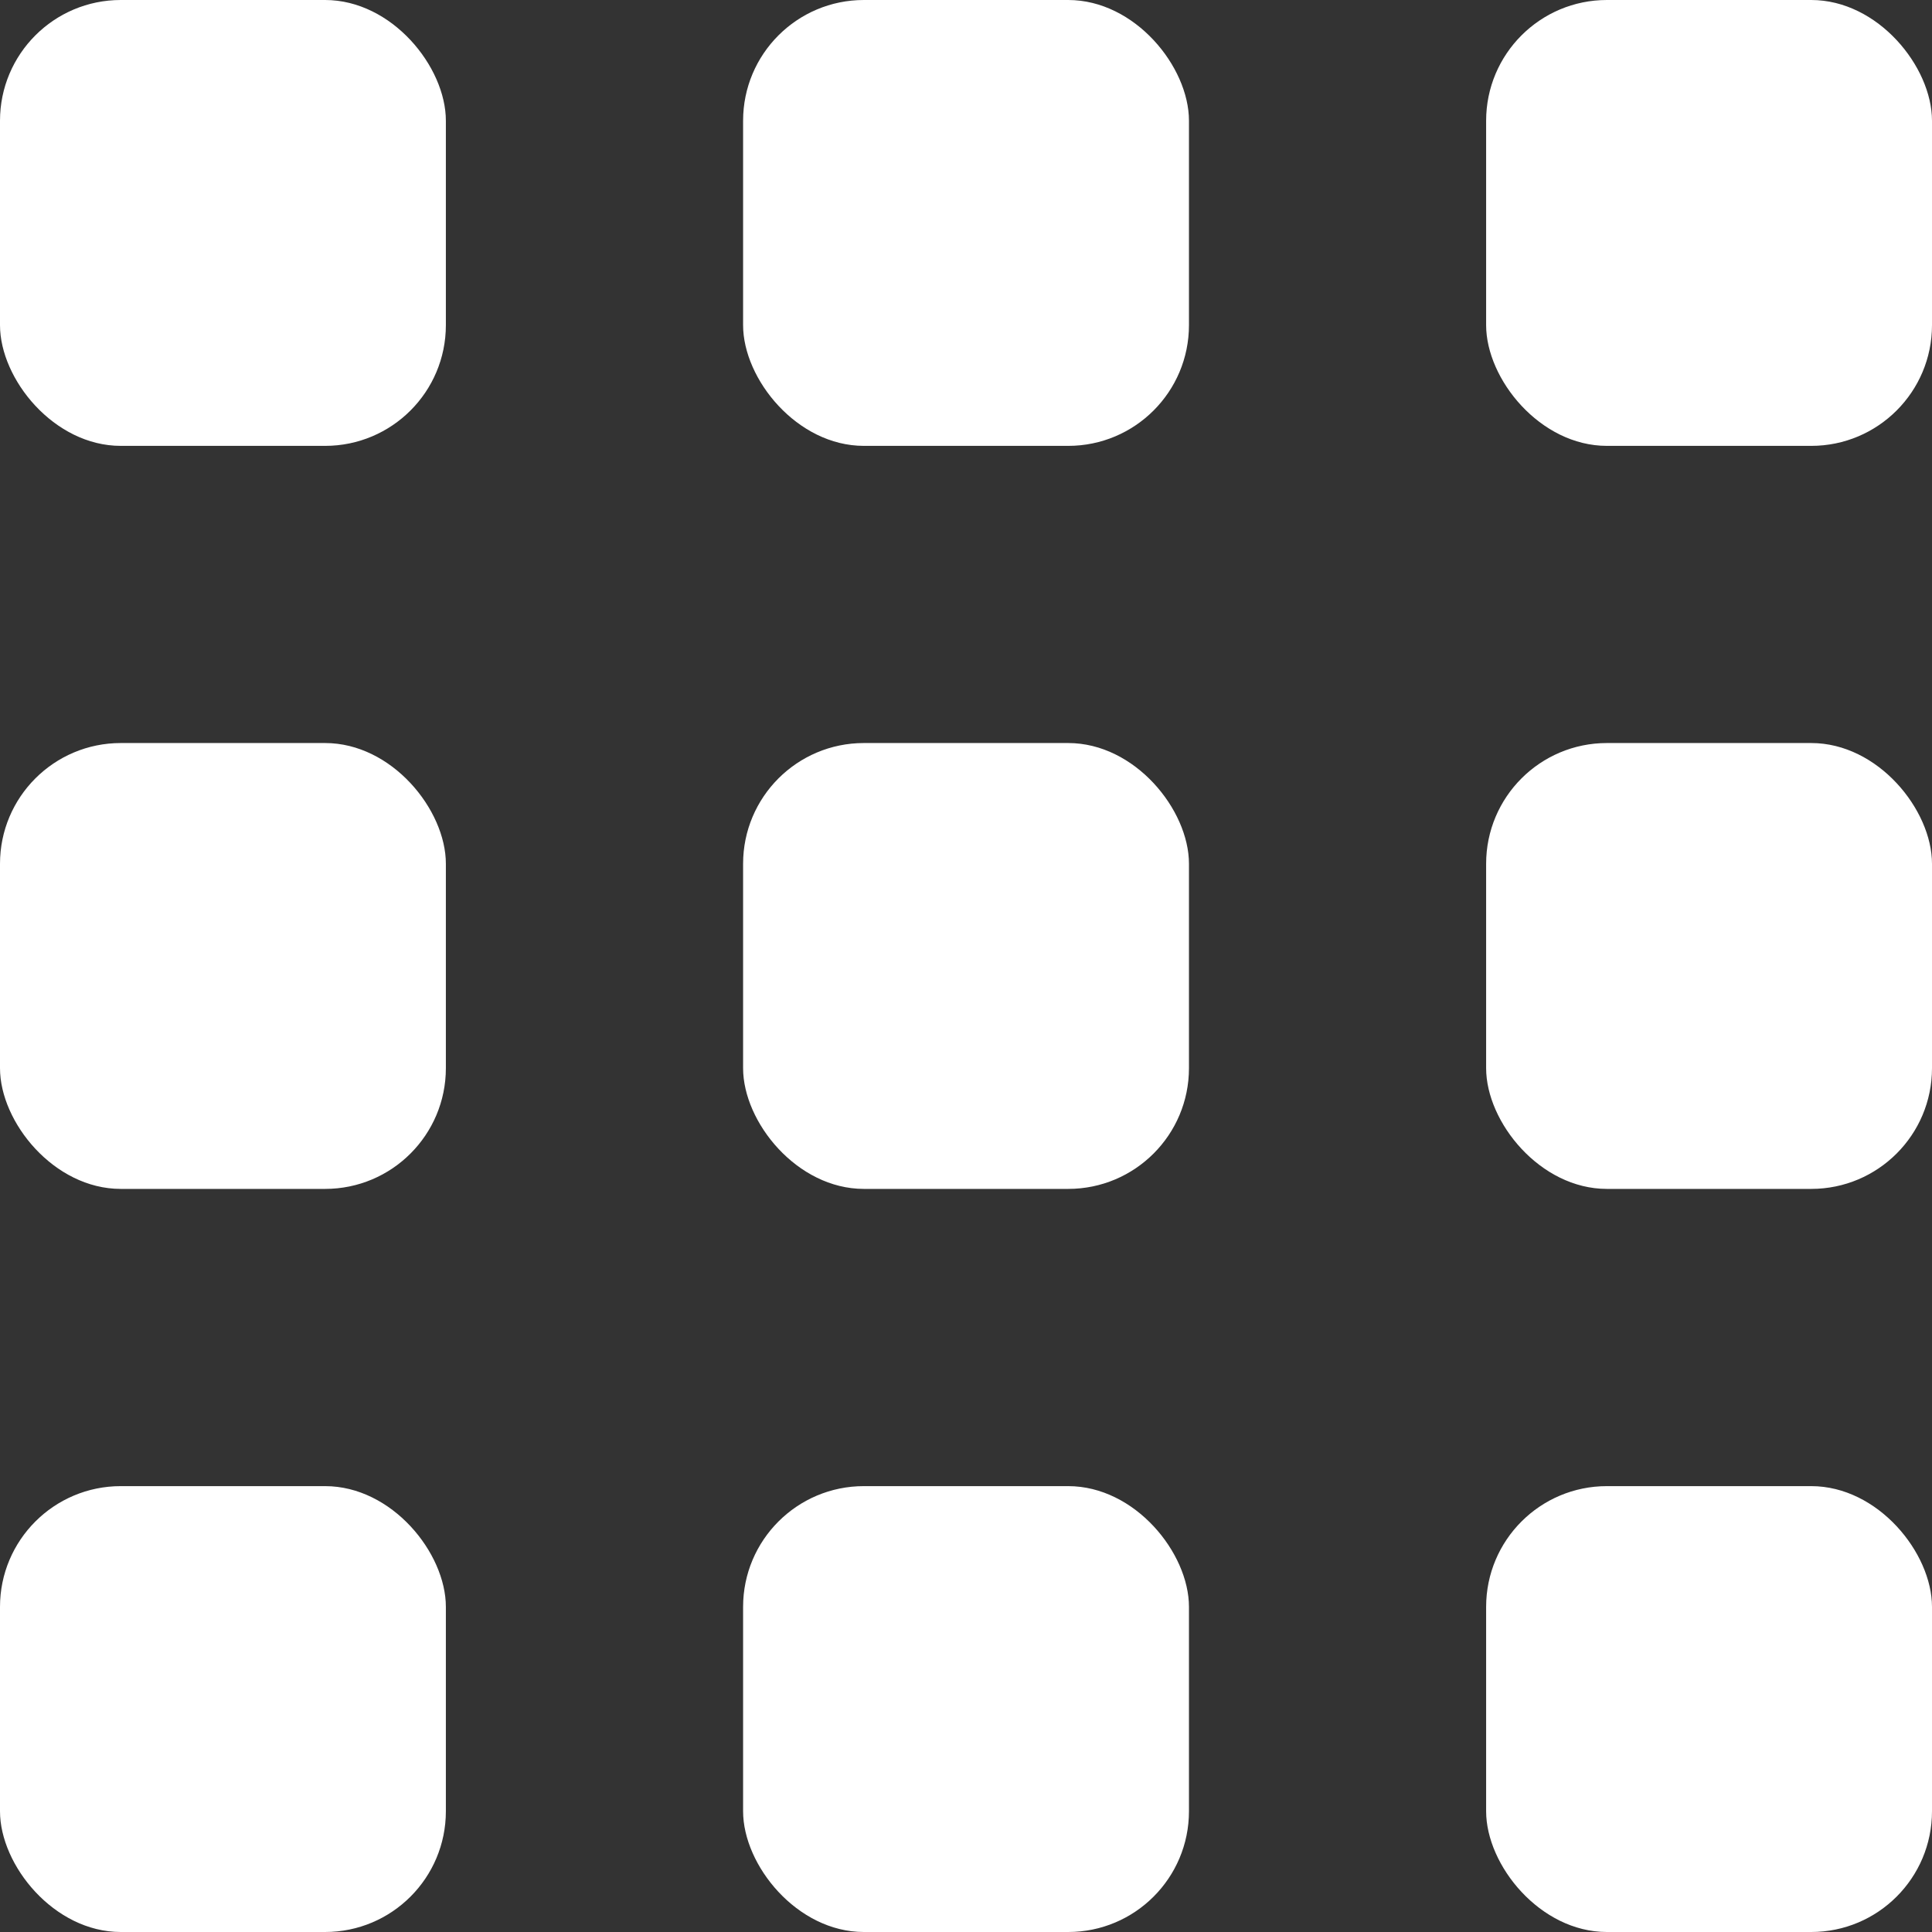 <svg width="30" height="30" viewBox="0 0 32 32" fill="none" xmlns="http://www.w3.org/2000/svg">
<rect x="0" y="0" width="32" height="32" fill="#333333" stroke="none"/>
<rect width="7.385" height="7.385" rx="2" fill="white"/>
<rect x="12.308" width="7.385" height="7.385" rx="2" fill="white"/>
<rect x="24.615" width="7.385" height="7.385" rx="2" fill="white"/>
<rect y="24.615" width="7.385" height="7.385" rx="2" fill="white"/>
<rect x="12.308" y="24.615" width="7.385" height="7.385" rx="2" fill="white"/>
<rect x="24.615" y="24.615" width="7.385" height="7.385" rx="2" fill="white"/>
<rect y="12.307" width="7.385" height="7.385" rx="2" fill="white"/>
<rect x="12.308" y="12.307" width="7.385" height="7.385" rx="2" fill="white"/>
<rect x="24.615" y="12.307" width="7.385" height="7.385" rx="2" fill="white"/>
</svg>
